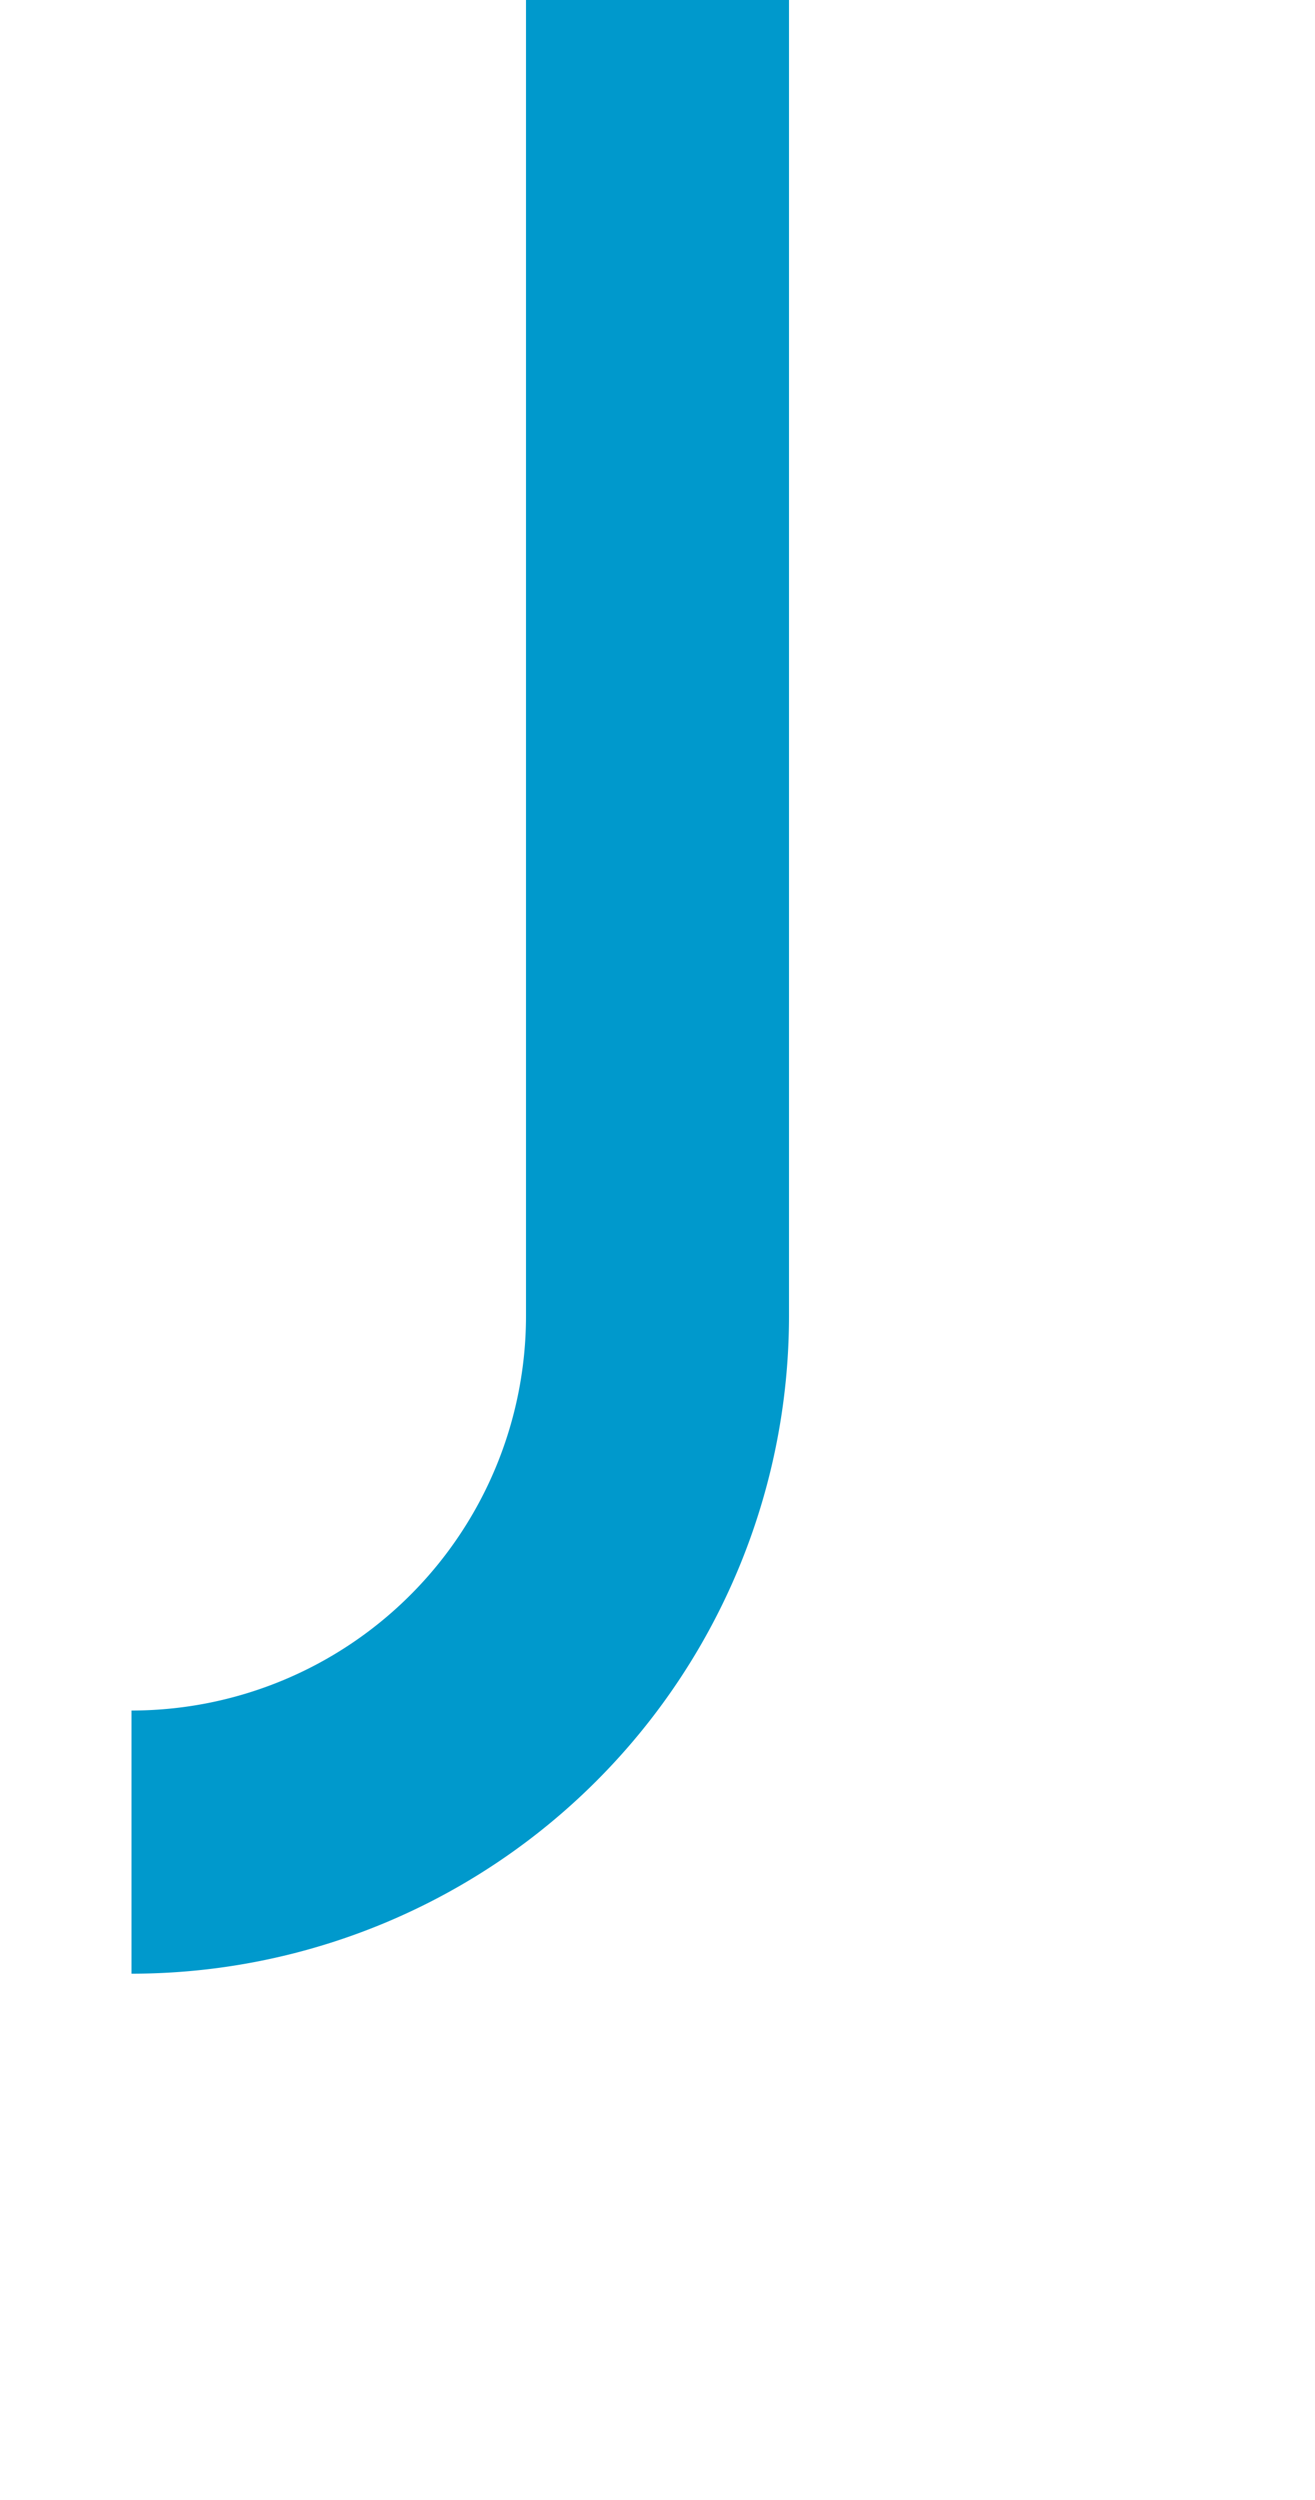 ﻿<?xml version="1.0" encoding="utf-8"?>
<svg version="1.1" xmlns:xlink="http://www.w3.org/1999/xlink" width="10px" height="19px" preserveAspectRatio="xMidYMin meet" viewBox="900 574  8 19" xmlns="http://www.w3.org/2000/svg">
  <path d="M 900 588  A 4 4 0 0 0 904 584 L 904 574  " stroke-width="2" stroke="#0099cc" fill="none" />
</svg>